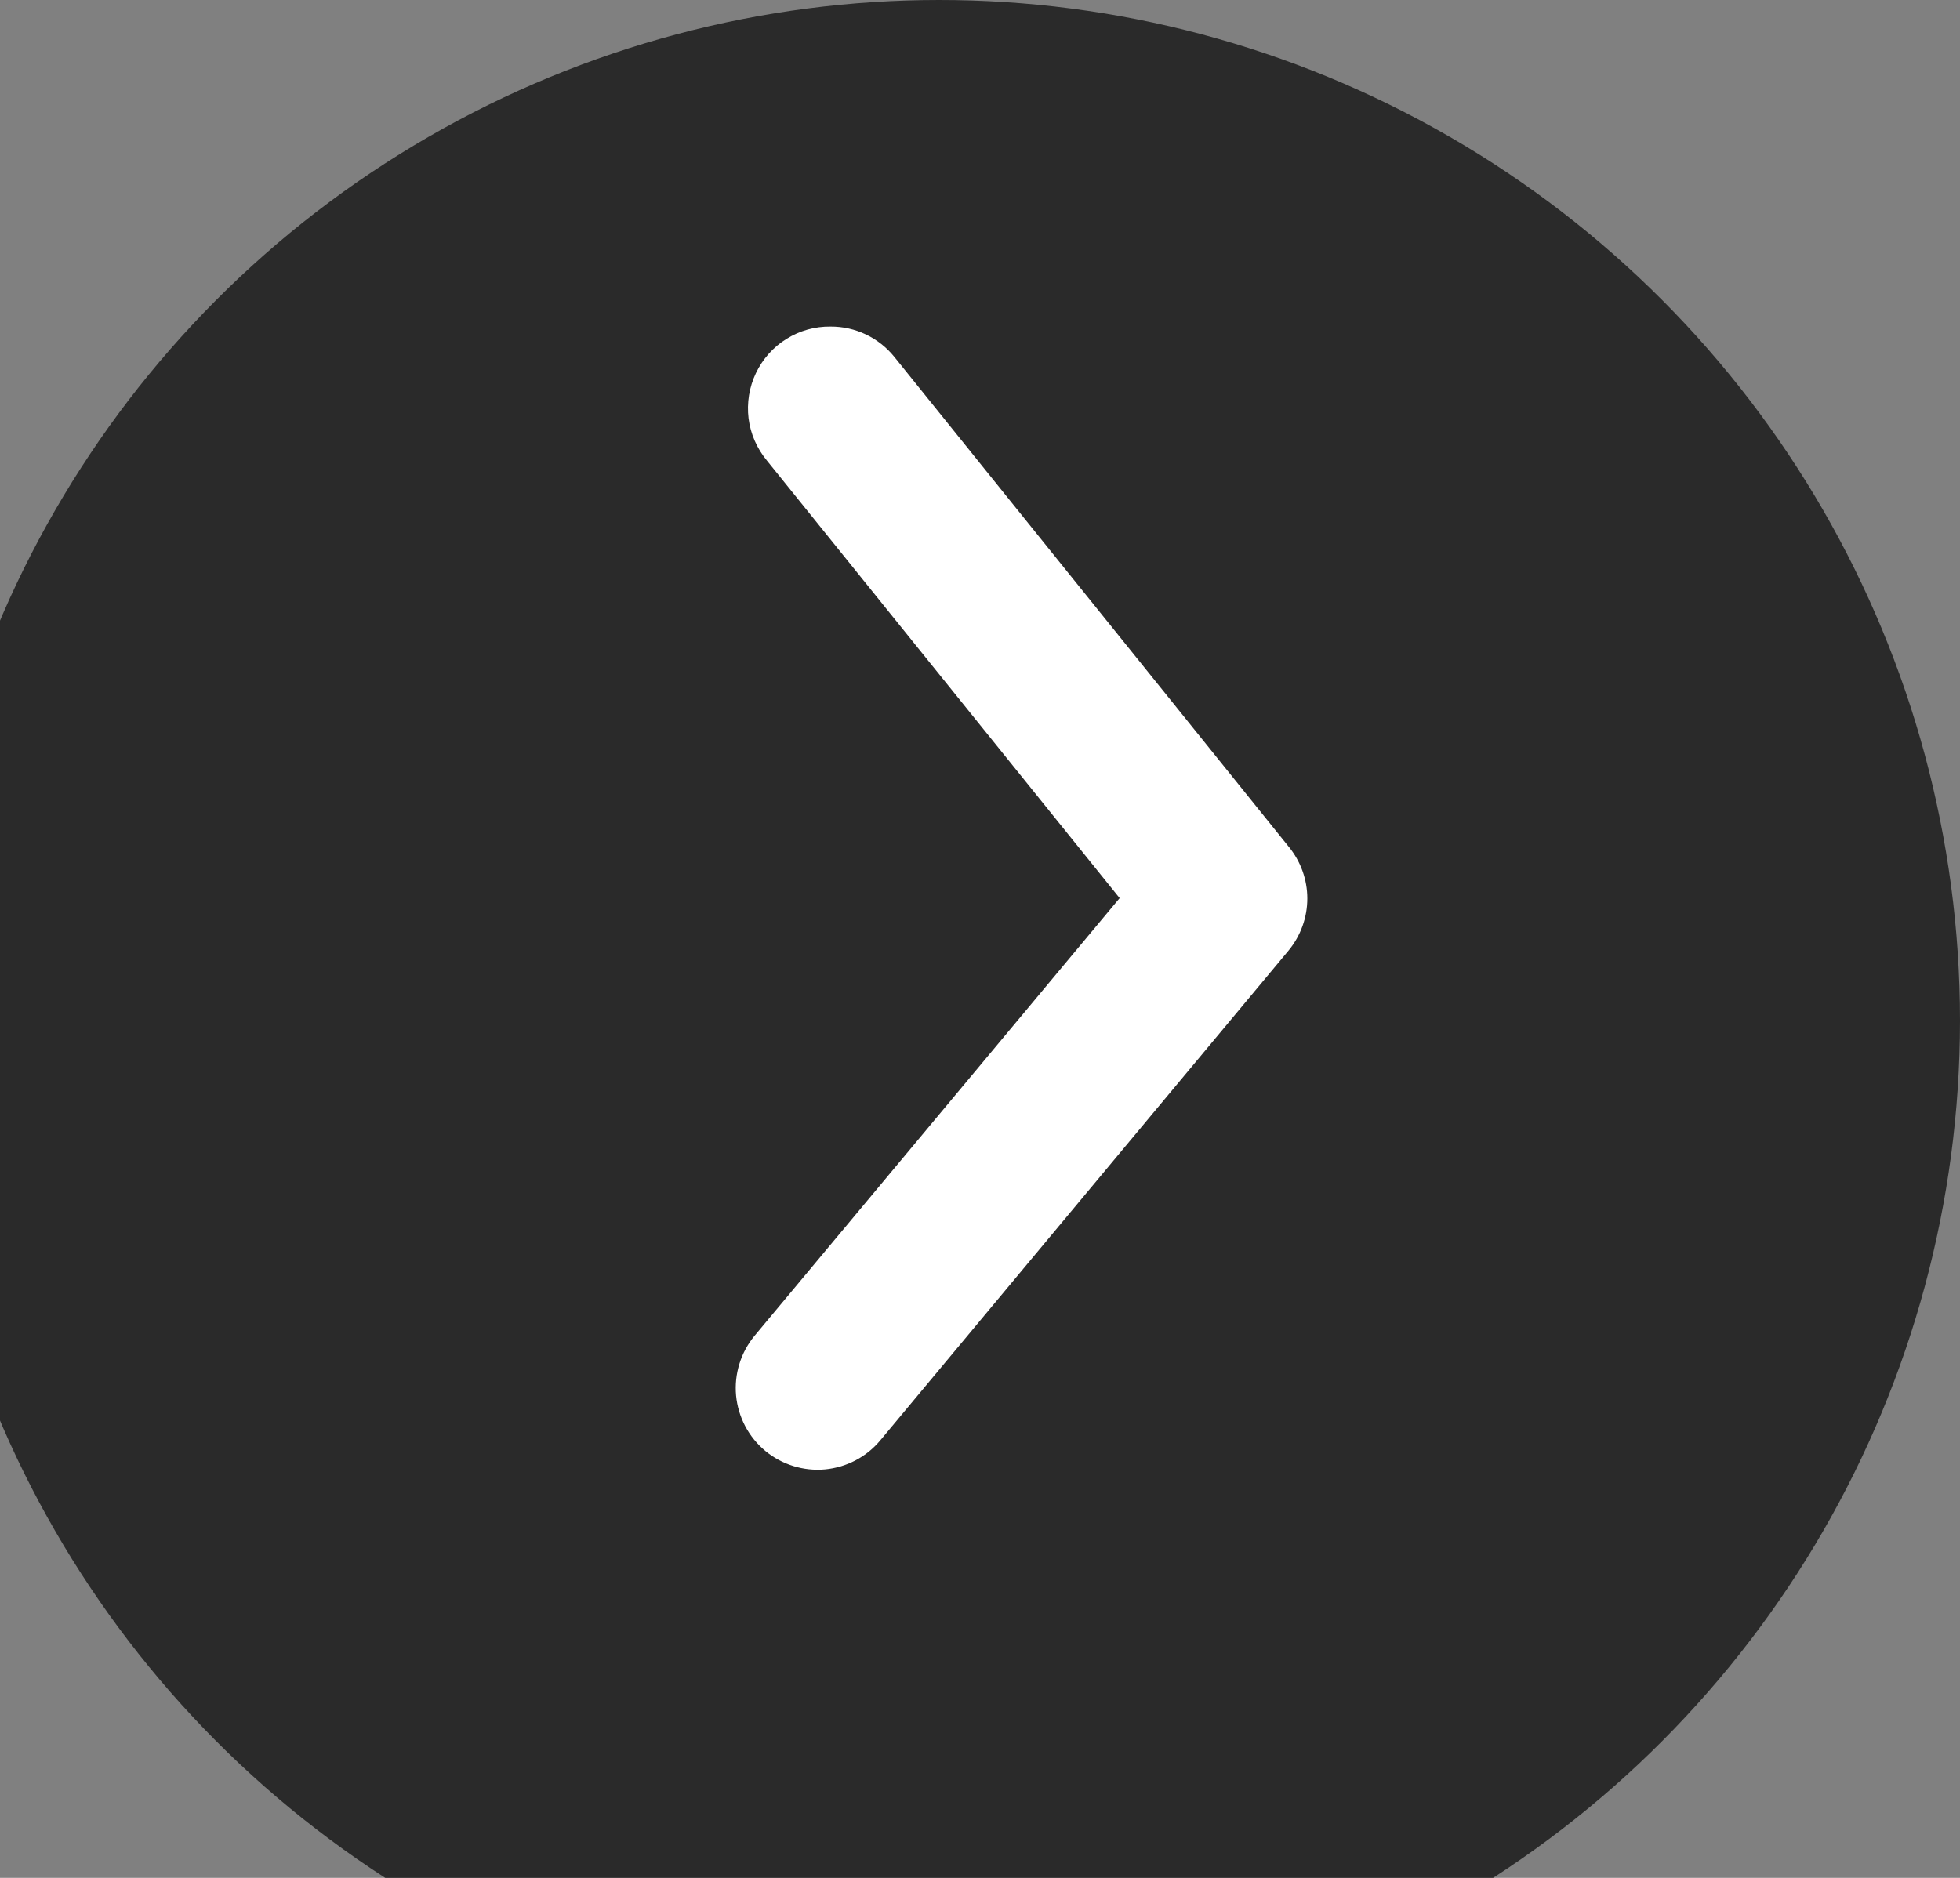 <svg width="24" height="23" viewBox="0 0 24 23" fill="none" xmlns="http://www.w3.org/2000/svg">
<rect x="0" y="0" width="24" height="23" fill="#808080" stroke="none"/>
<circle cx="11.5" cy="12.5" r="12.5" fill="#2A2A2A"/>
<path d="M10.17 4C10.32 3.999 10.467 4.032 10.602 4.096C10.737 4.16 10.856 4.254 10.95 4.37L15.78 10.37C15.927 10.549 16.008 10.773 16.008 11.005C16.008 11.236 15.927 11.461 15.78 11.64L10.78 17.64C10.611 17.844 10.367 17.972 10.102 17.997C9.838 18.021 9.575 17.939 9.37 17.77C9.166 17.6 9.038 17.356 9.013 17.092C8.989 16.827 9.071 16.564 9.24 16.36L13.71 11L9.39 5.64C9.268 5.493 9.19 5.314 9.166 5.125C9.143 4.935 9.174 4.743 9.256 4.57C9.338 4.398 9.467 4.252 9.63 4.151C9.792 4.05 9.979 3.997 10.17 4Z" fill="white"/>
</svg>
